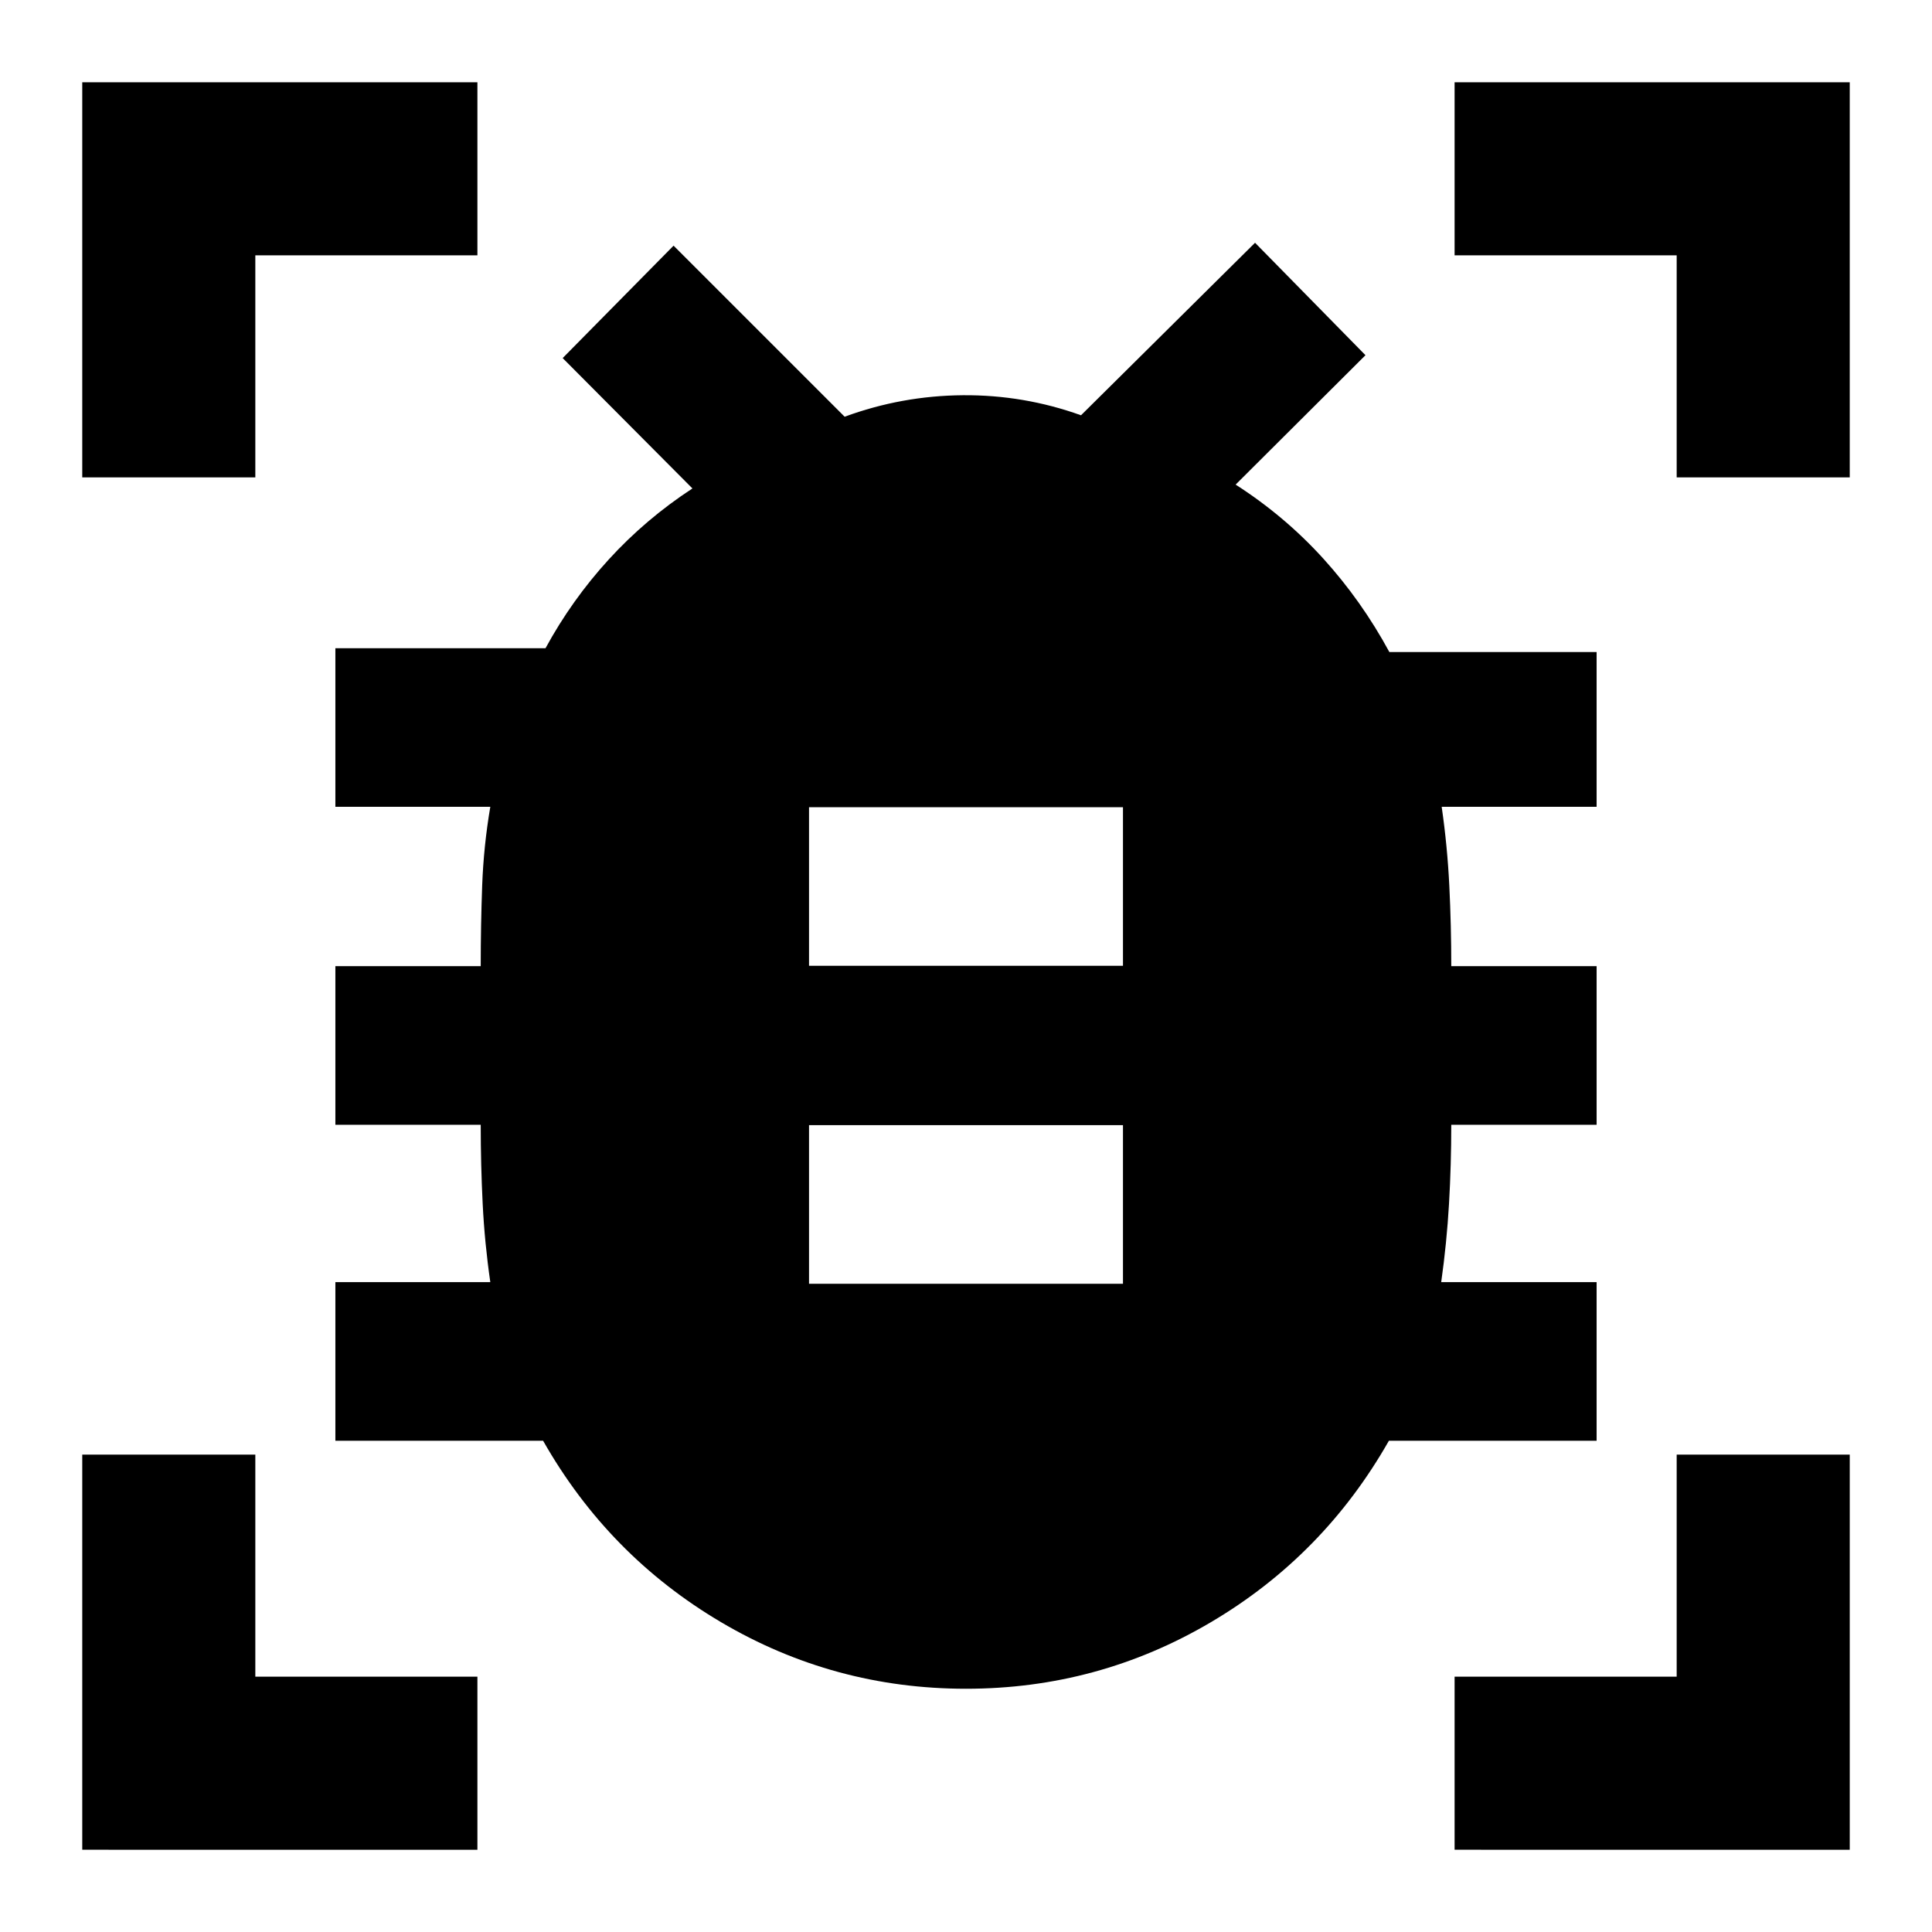<svg xmlns="http://www.w3.org/2000/svg" height="24" viewBox="0 -960 960 960" width="24"><path d="M402-322.09h156v-78.82H402v78.82Zm0-158h156v-78.82H402v78.82Zm77.99 359.22q-65.62 0-121.64-33.04-56.02-33.05-88.48-90.18H166.65v-78.82h76.98q-2.82-19.47-3.79-38.93-.97-19.46-.97-39.25h-72.22v-78.82h72.22q0-20.29.72-40t4.04-39.18h-76.98v-78.82h104.42q13.04-23.96 31.4-44.07t41.6-35.31l-64.48-64.78 55.11-55.86 85 85q28.43-10.44 58.72-10.68 30.3-.24 58.73 9.96l86.48-85.72 54.87 55.87-64.52 64.3q24.43 15.68 43.53 36.73 19.1 21.06 32.86 46.47h102.98v76.91h-76.98q2.82 19.47 3.79 39.26.97 19.8.97 39.92h72.22v78.82h-72.22q0 19.79-1.12 39.21t-3.88 38.97h77.22v78.82H690.13q-32.46 57.13-88.49 90.18-56.03 33.04-121.65 33.04ZM40.87-722.78v-196.35h196.35v86H126.87v110.35h-86Zm0 681.91v-196.35h86v110.35h110.35v86H40.87Zm681.91 0v-86h110.35v-110.35h86v196.35H722.78Zm110.35-681.91v-110.35H722.78v-86h196.35v196.35h-86Z"/></svg>